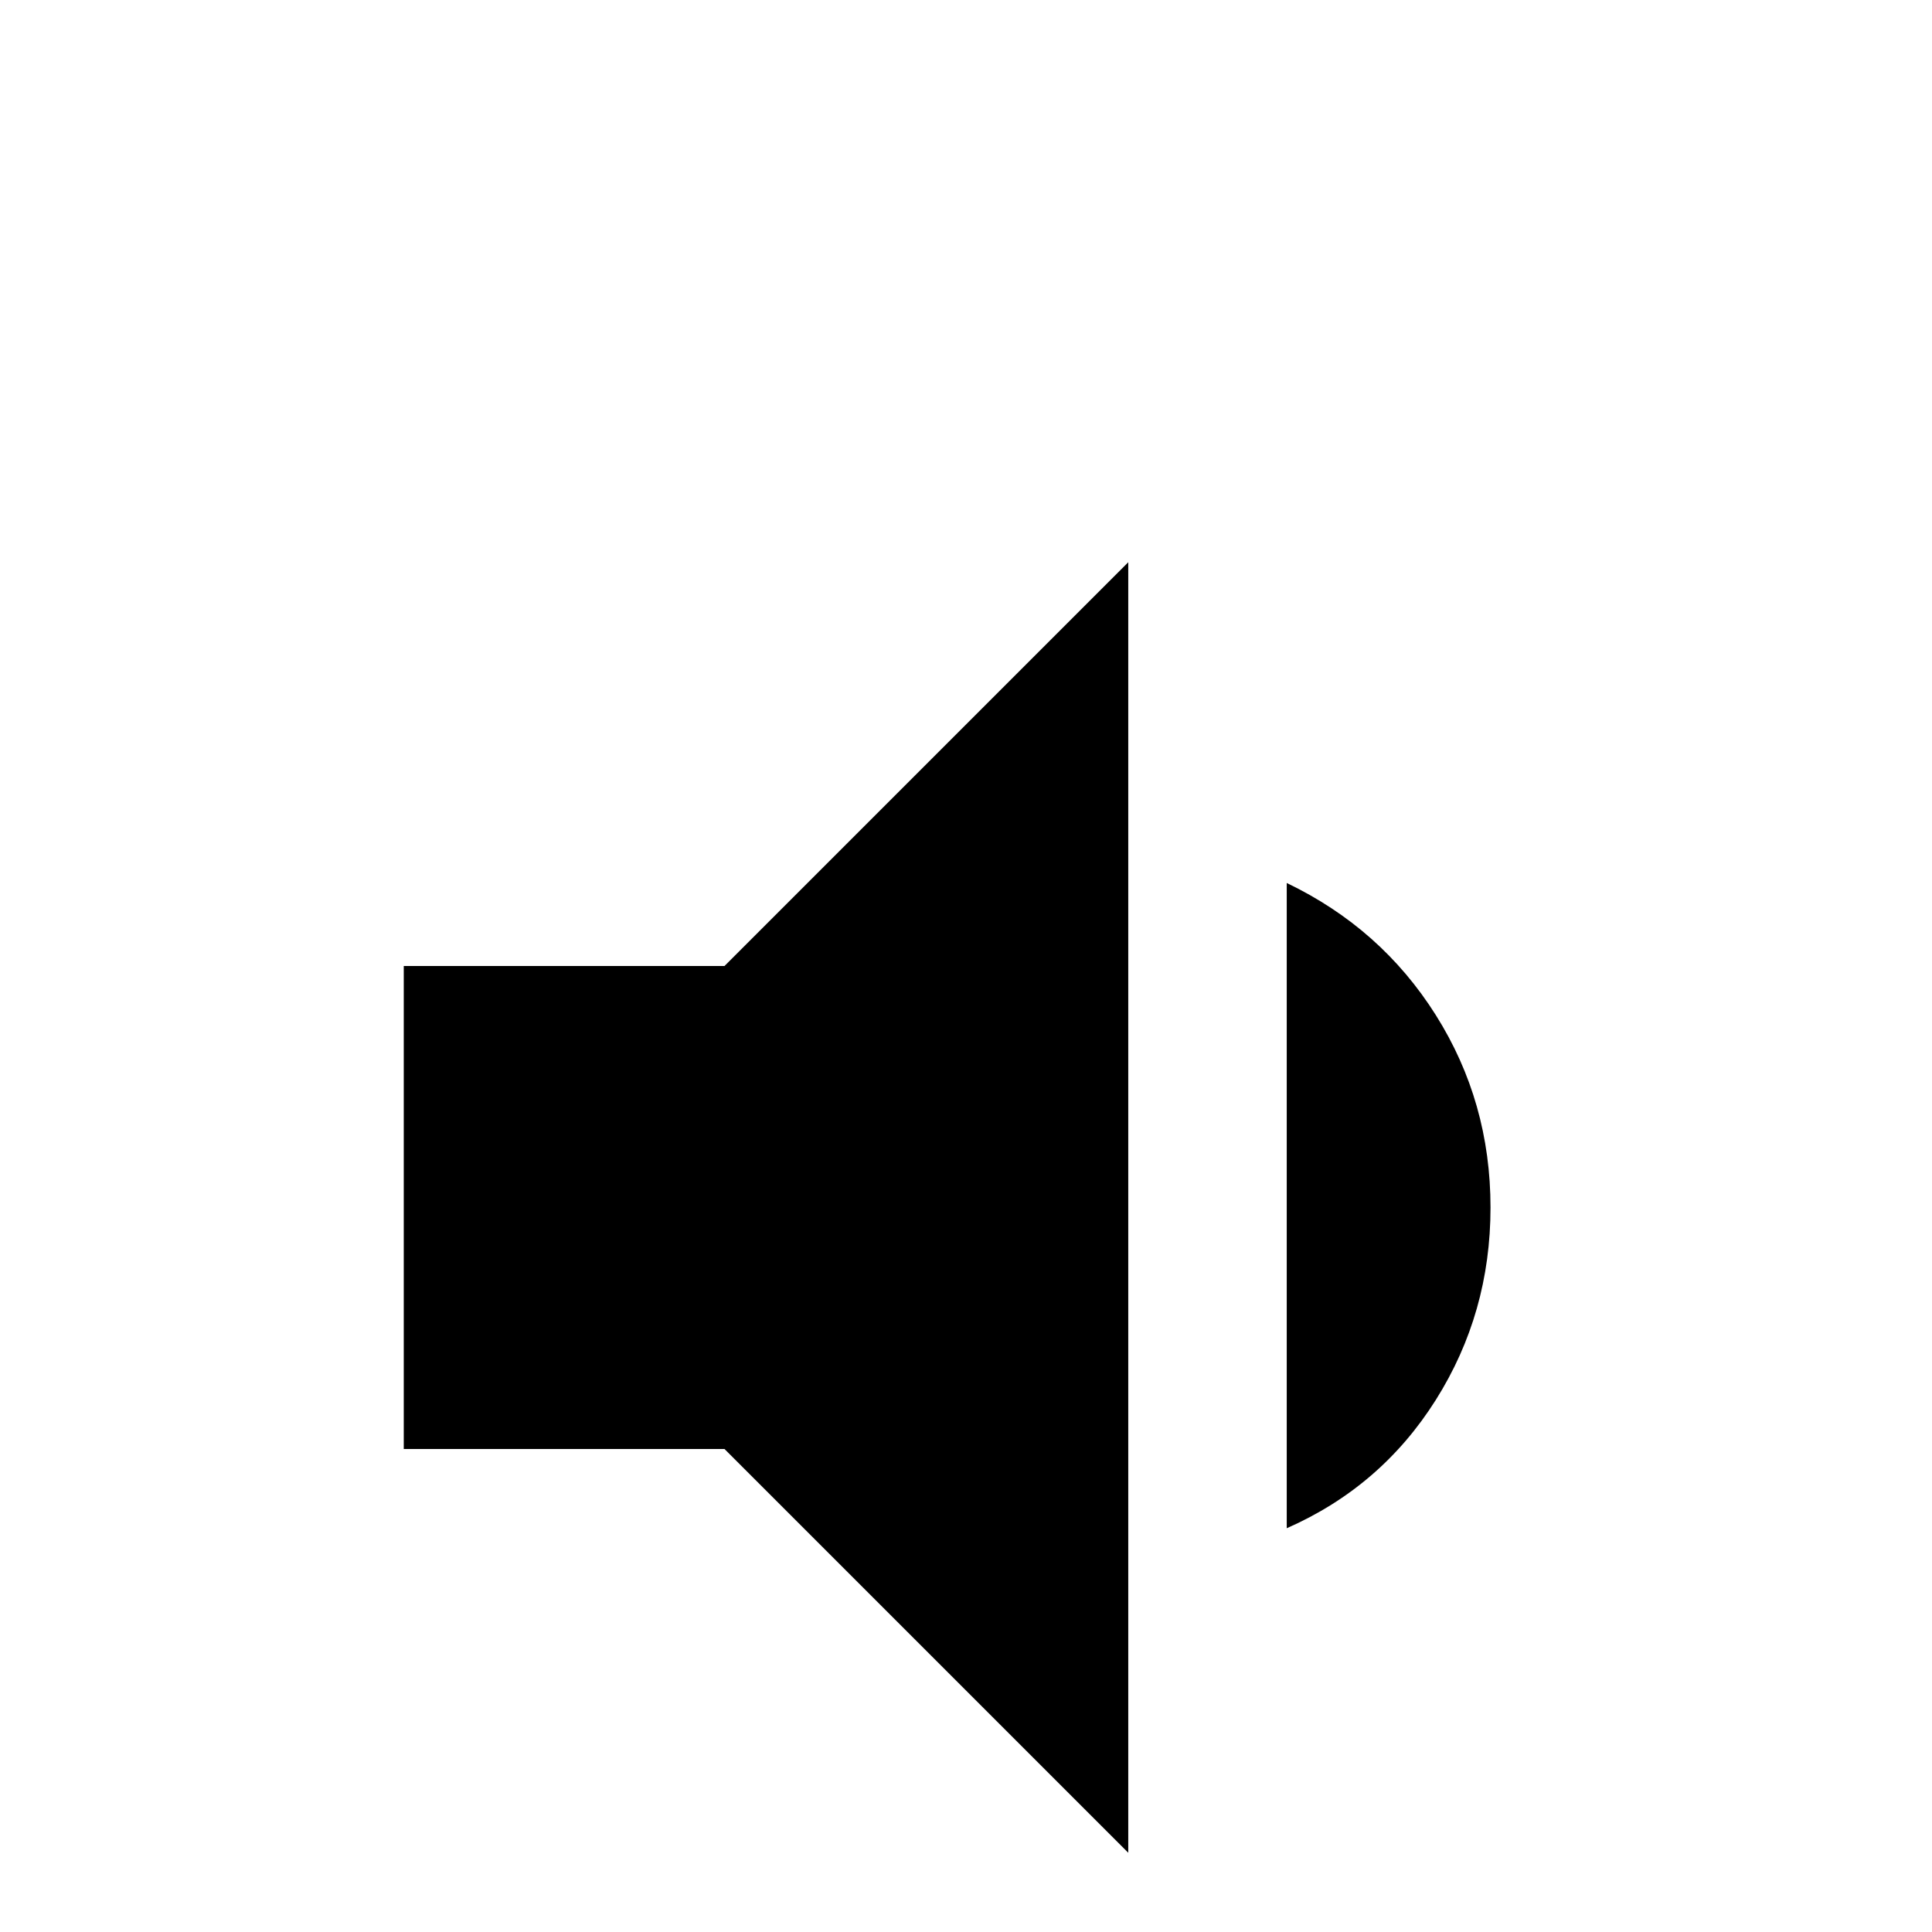 <svg xmlns="http://www.w3.org/2000/svg" viewBox="0 -512 512 512">
	<path fill="#000000" d="M107 -256V-128H192L299 -21V-363L192 -256ZM395 -192Q395 -220 380.5 -243Q366 -266 341 -278V-107Q366 -118 380.5 -141Q395 -164 395 -192Z"/>
</svg>